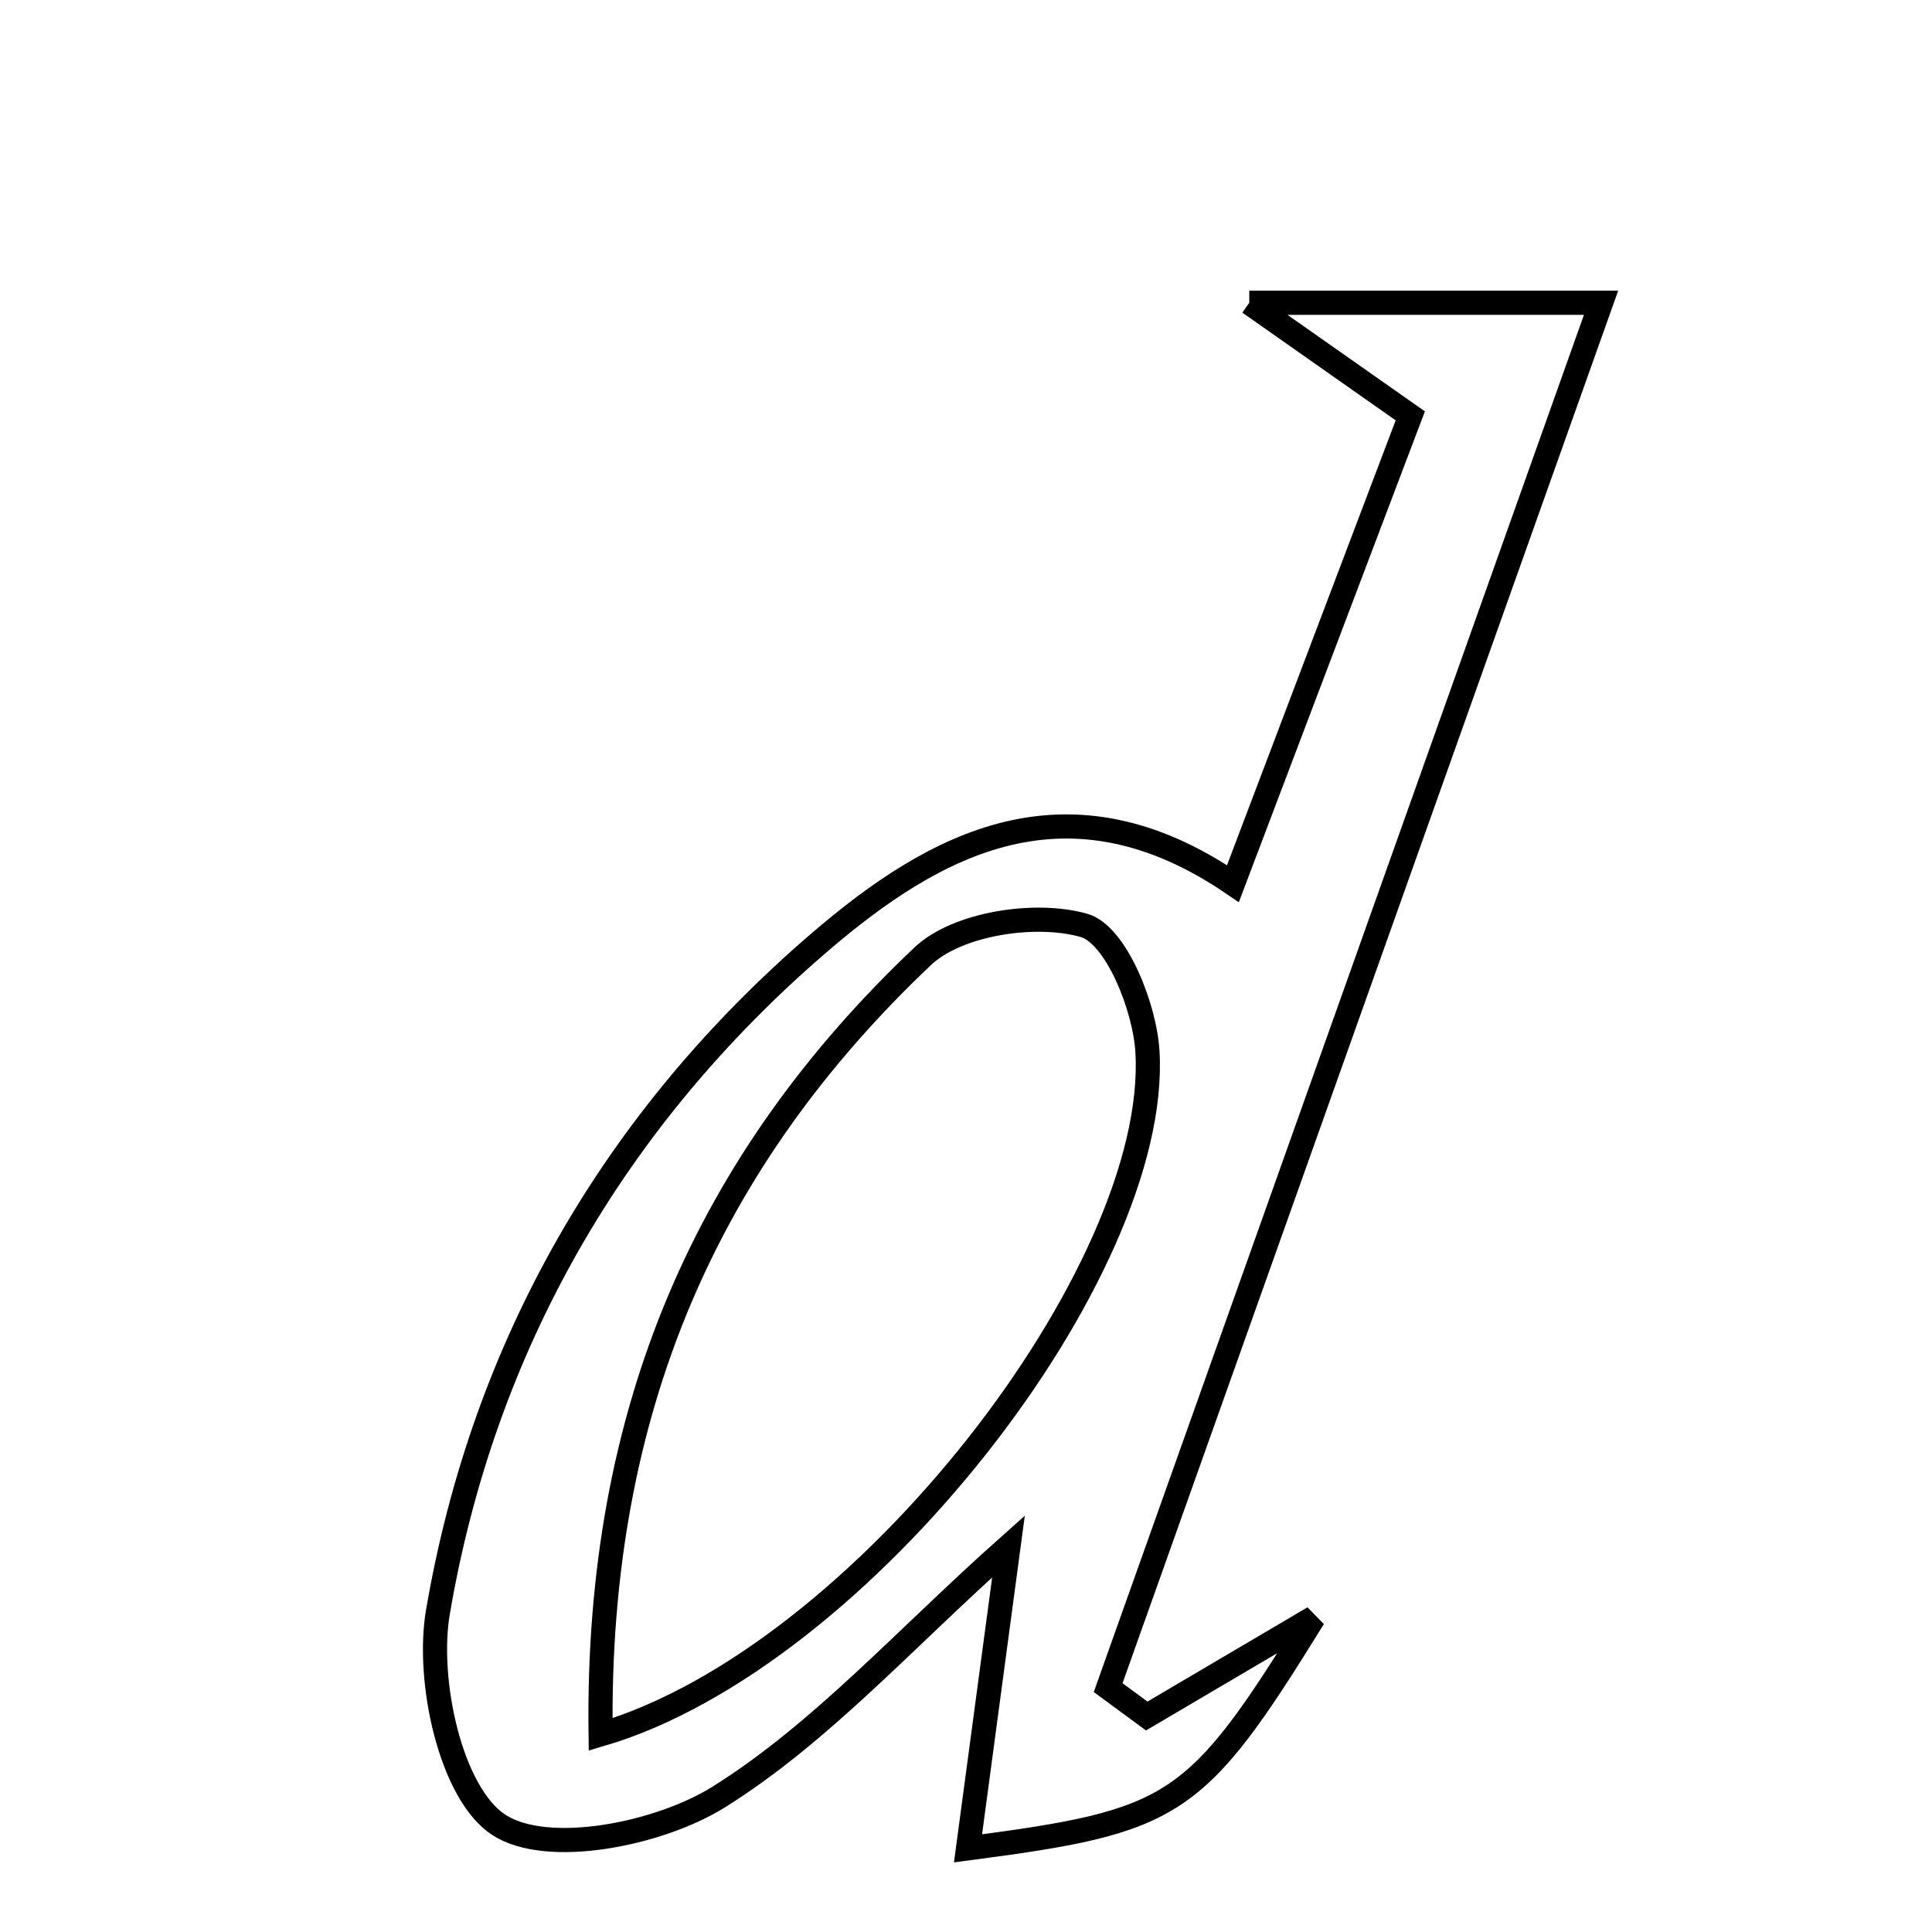 <svg xmlns="http://www.w3.org/2000/svg" viewBox="0.0 0.0 24.0 24.0" height="200px" width="200px"><path fill="none" stroke="black" stroke-width=".3" stroke-opacity="1.0"  filling="0" d="M15.519 3.761 C17.251 3.761 18.456 3.761 19.889 3.761 C17.838 9.522 15.802 15.243 13.766 20.964 C13.926 21.081 14.085 21.199 14.245 21.317 C14.936 20.91 15.627 20.503 16.318 20.096 C14.85 22.471 14.607 22.622 12.025 22.961 C12.188 21.74 12.342 20.599 12.528 19.21 C11.236 20.36 10.199 21.529 8.927 22.324 C8.184 22.788 6.797 23.063 6.195 22.668 C5.6 22.278 5.294 20.881 5.44 20.025 C6.005 16.72 7.625 13.904 10.174 11.712 C11.626 10.463 13.269 9.583 15.316 10.977 C16.112 8.877 16.796 7.072 17.519 5.166 C16.959 4.773 16.477 4.435 15.519 3.761"></path>
<path fill="none" stroke="black" stroke-width=".3" stroke-opacity="1.0"  filling="0" d="M13.467 11.496 C13.859 11.608 14.221 12.501 14.254 13.065 C14.415 15.785 10.704 20.594 7.461 21.546 C7.406 17.52 8.79 14.41 11.461 11.88 C11.895 11.469 12.869 11.324 13.467 11.496"></path></svg>